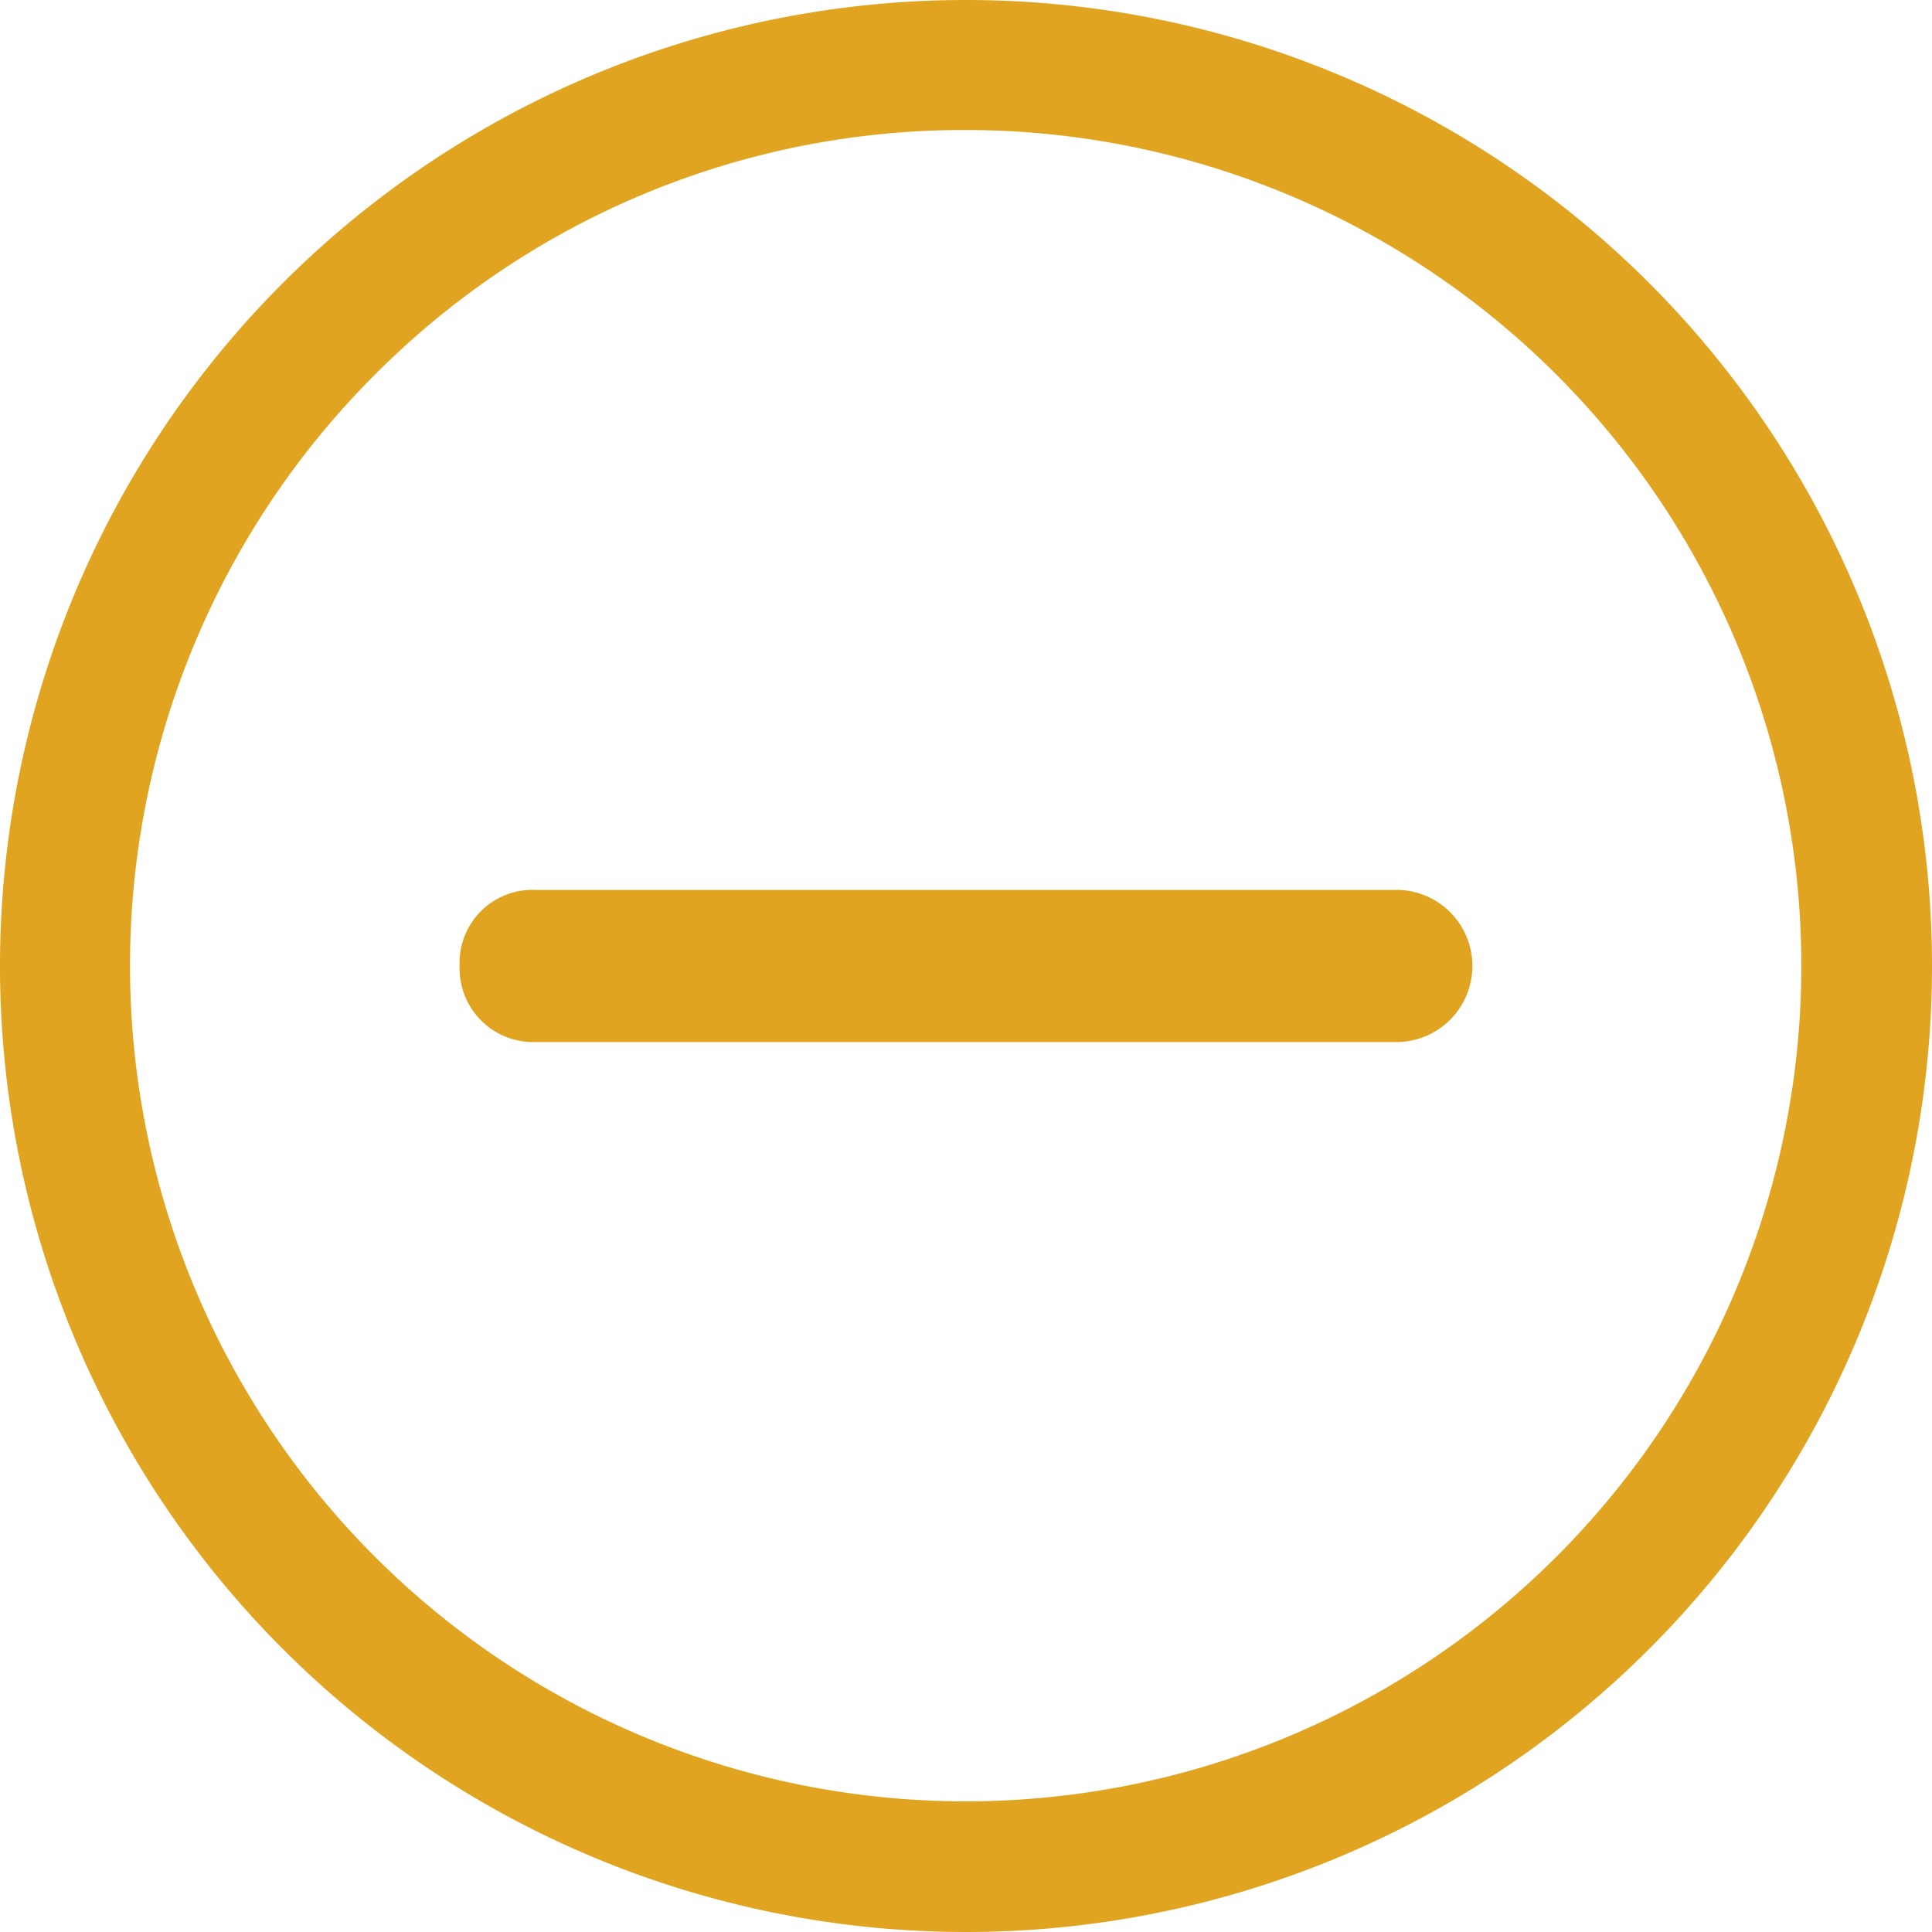 <svg xmlns="http://www.w3.org/2000/svg" width="30" height="30" viewBox="0 0 30 30"><defs><style>.a{fill:#e0a420;}</style></defs><g transform="translate(-3.375 -3.375)"><path class="a" d="M25.057,17.194H11.693a1.131,1.131,0,0,0-1.181,1.181,1.144,1.144,0,0,0,1.181,1.181H25.057a1.181,1.181,0,0,0,0-2.363Z" transform="translate(0 0)"/><path class="a" d="M18.375,5.394a12.976,12.976,0,1,1-9.18,3.8,12.895,12.895,0,0,1,9.18-3.8m0-2.019a15,15,0,1,0,15,15,15,15,0,0,0-15-15Z"/></g></svg>